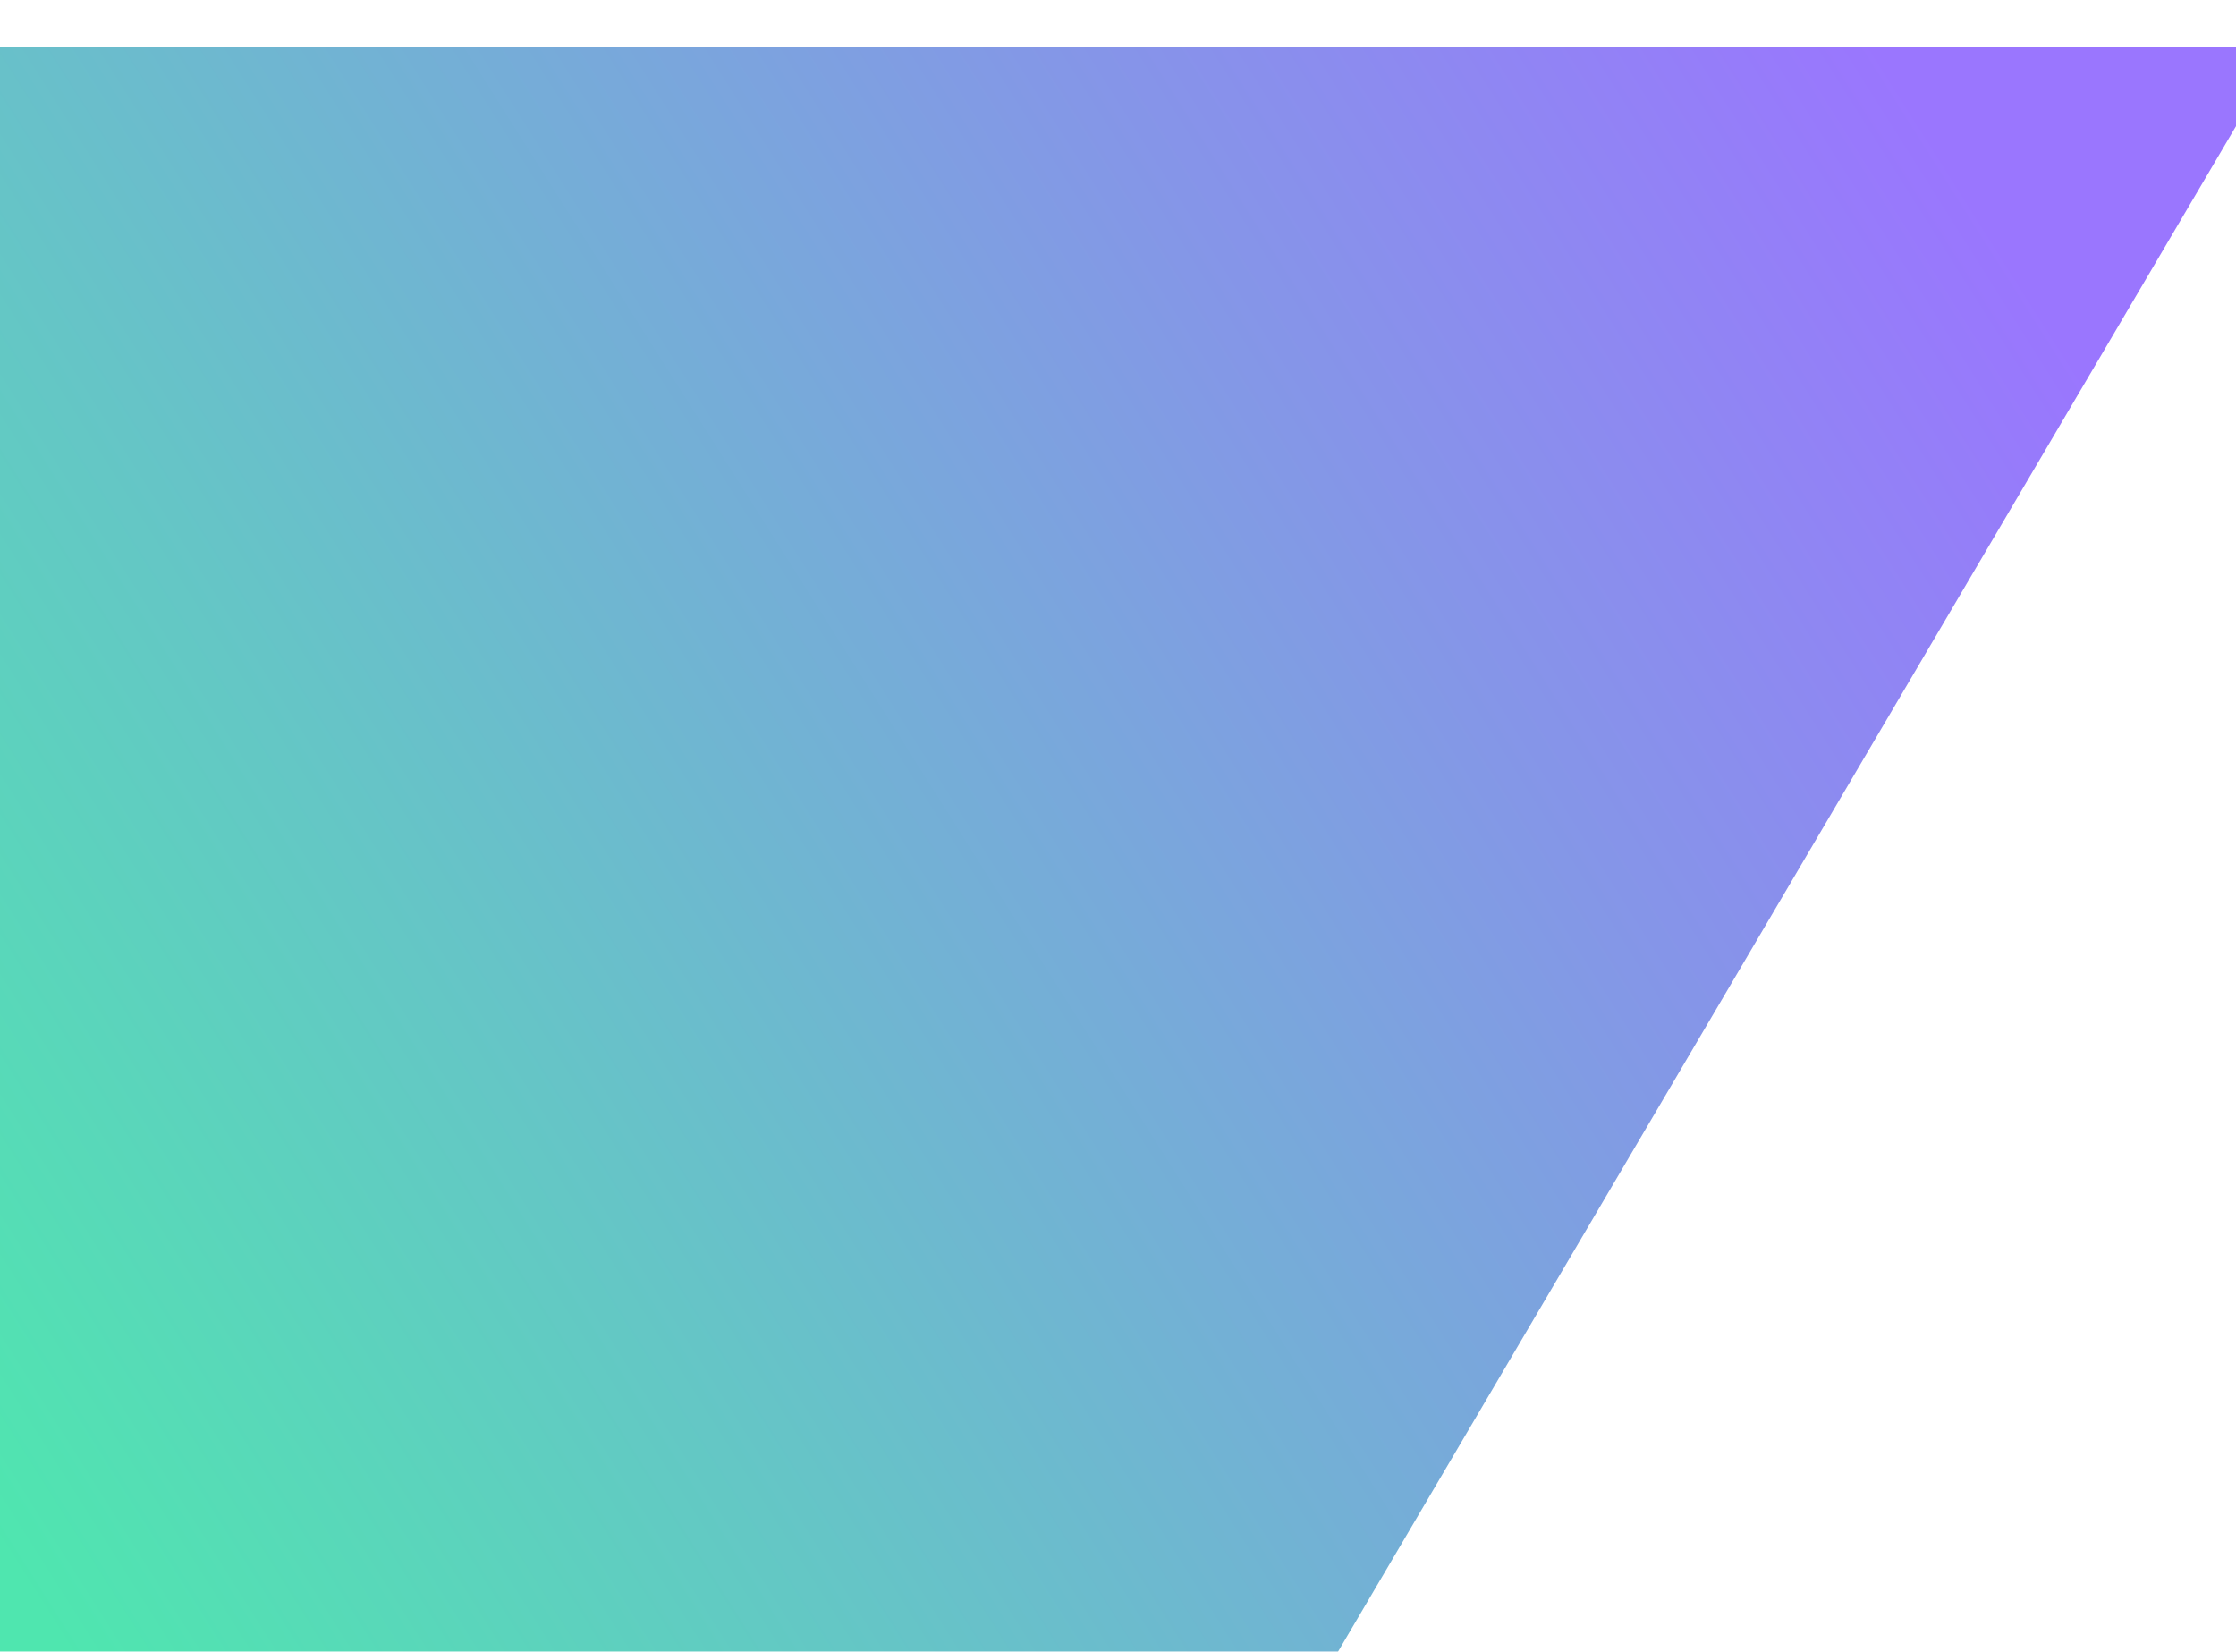 <svg width="574" height="424" viewBox="0 0 574 424" fill="none" xmlns="http://www.w3.org/2000/svg">
<g filter="url(#filter0_i_70_1886)">
<path d="M-34 0H574L324.408 424H-34V0Z" fill="url(#paint0_linear_70_1886)"/>
</g>
<defs>
<filter id="filter0_i_70_1886" x="-34" y="0" width="620" height="436" filterUnits="userSpaceOnUse" color-interpolation-filters="sRGB">
<feFlood flood-opacity="0" result="BackgroundImageFix"/>
<feBlend mode="normal" in="SourceGraphic" in2="BackgroundImageFix" result="shape"/>
<feColorMatrix in="SourceAlpha" type="matrix" values="0 0 0 0 0 0 0 0 0 0 0 0 0 0 0 0 0 0 127 0" result="hardAlpha"/>
<feOffset dx="12" dy="12"/>
<feGaussianBlur stdDeviation="12"/>
<feComposite in2="hardAlpha" operator="arithmetic" k2="-1" k3="1"/>
<feColorMatrix type="matrix" values="0 0 0 0 1 0 0 0 0 1 0 0 0 0 1 0 0 0 0.25 0"/>
<feBlend mode="normal" in2="shape" result="effect1_innerShadow_70_1886"/>
</filter>
<linearGradient id="paint0_linear_70_1886" x1="501.604" y1="49.068" x2="-17.889" y2="377.523" gradientUnits="userSpaceOnUse">
<stop stop-color="#9A76FE"/>
<stop offset="1" stop-color="#4FE6AF"/>
</linearGradient>
</defs>
</svg>
